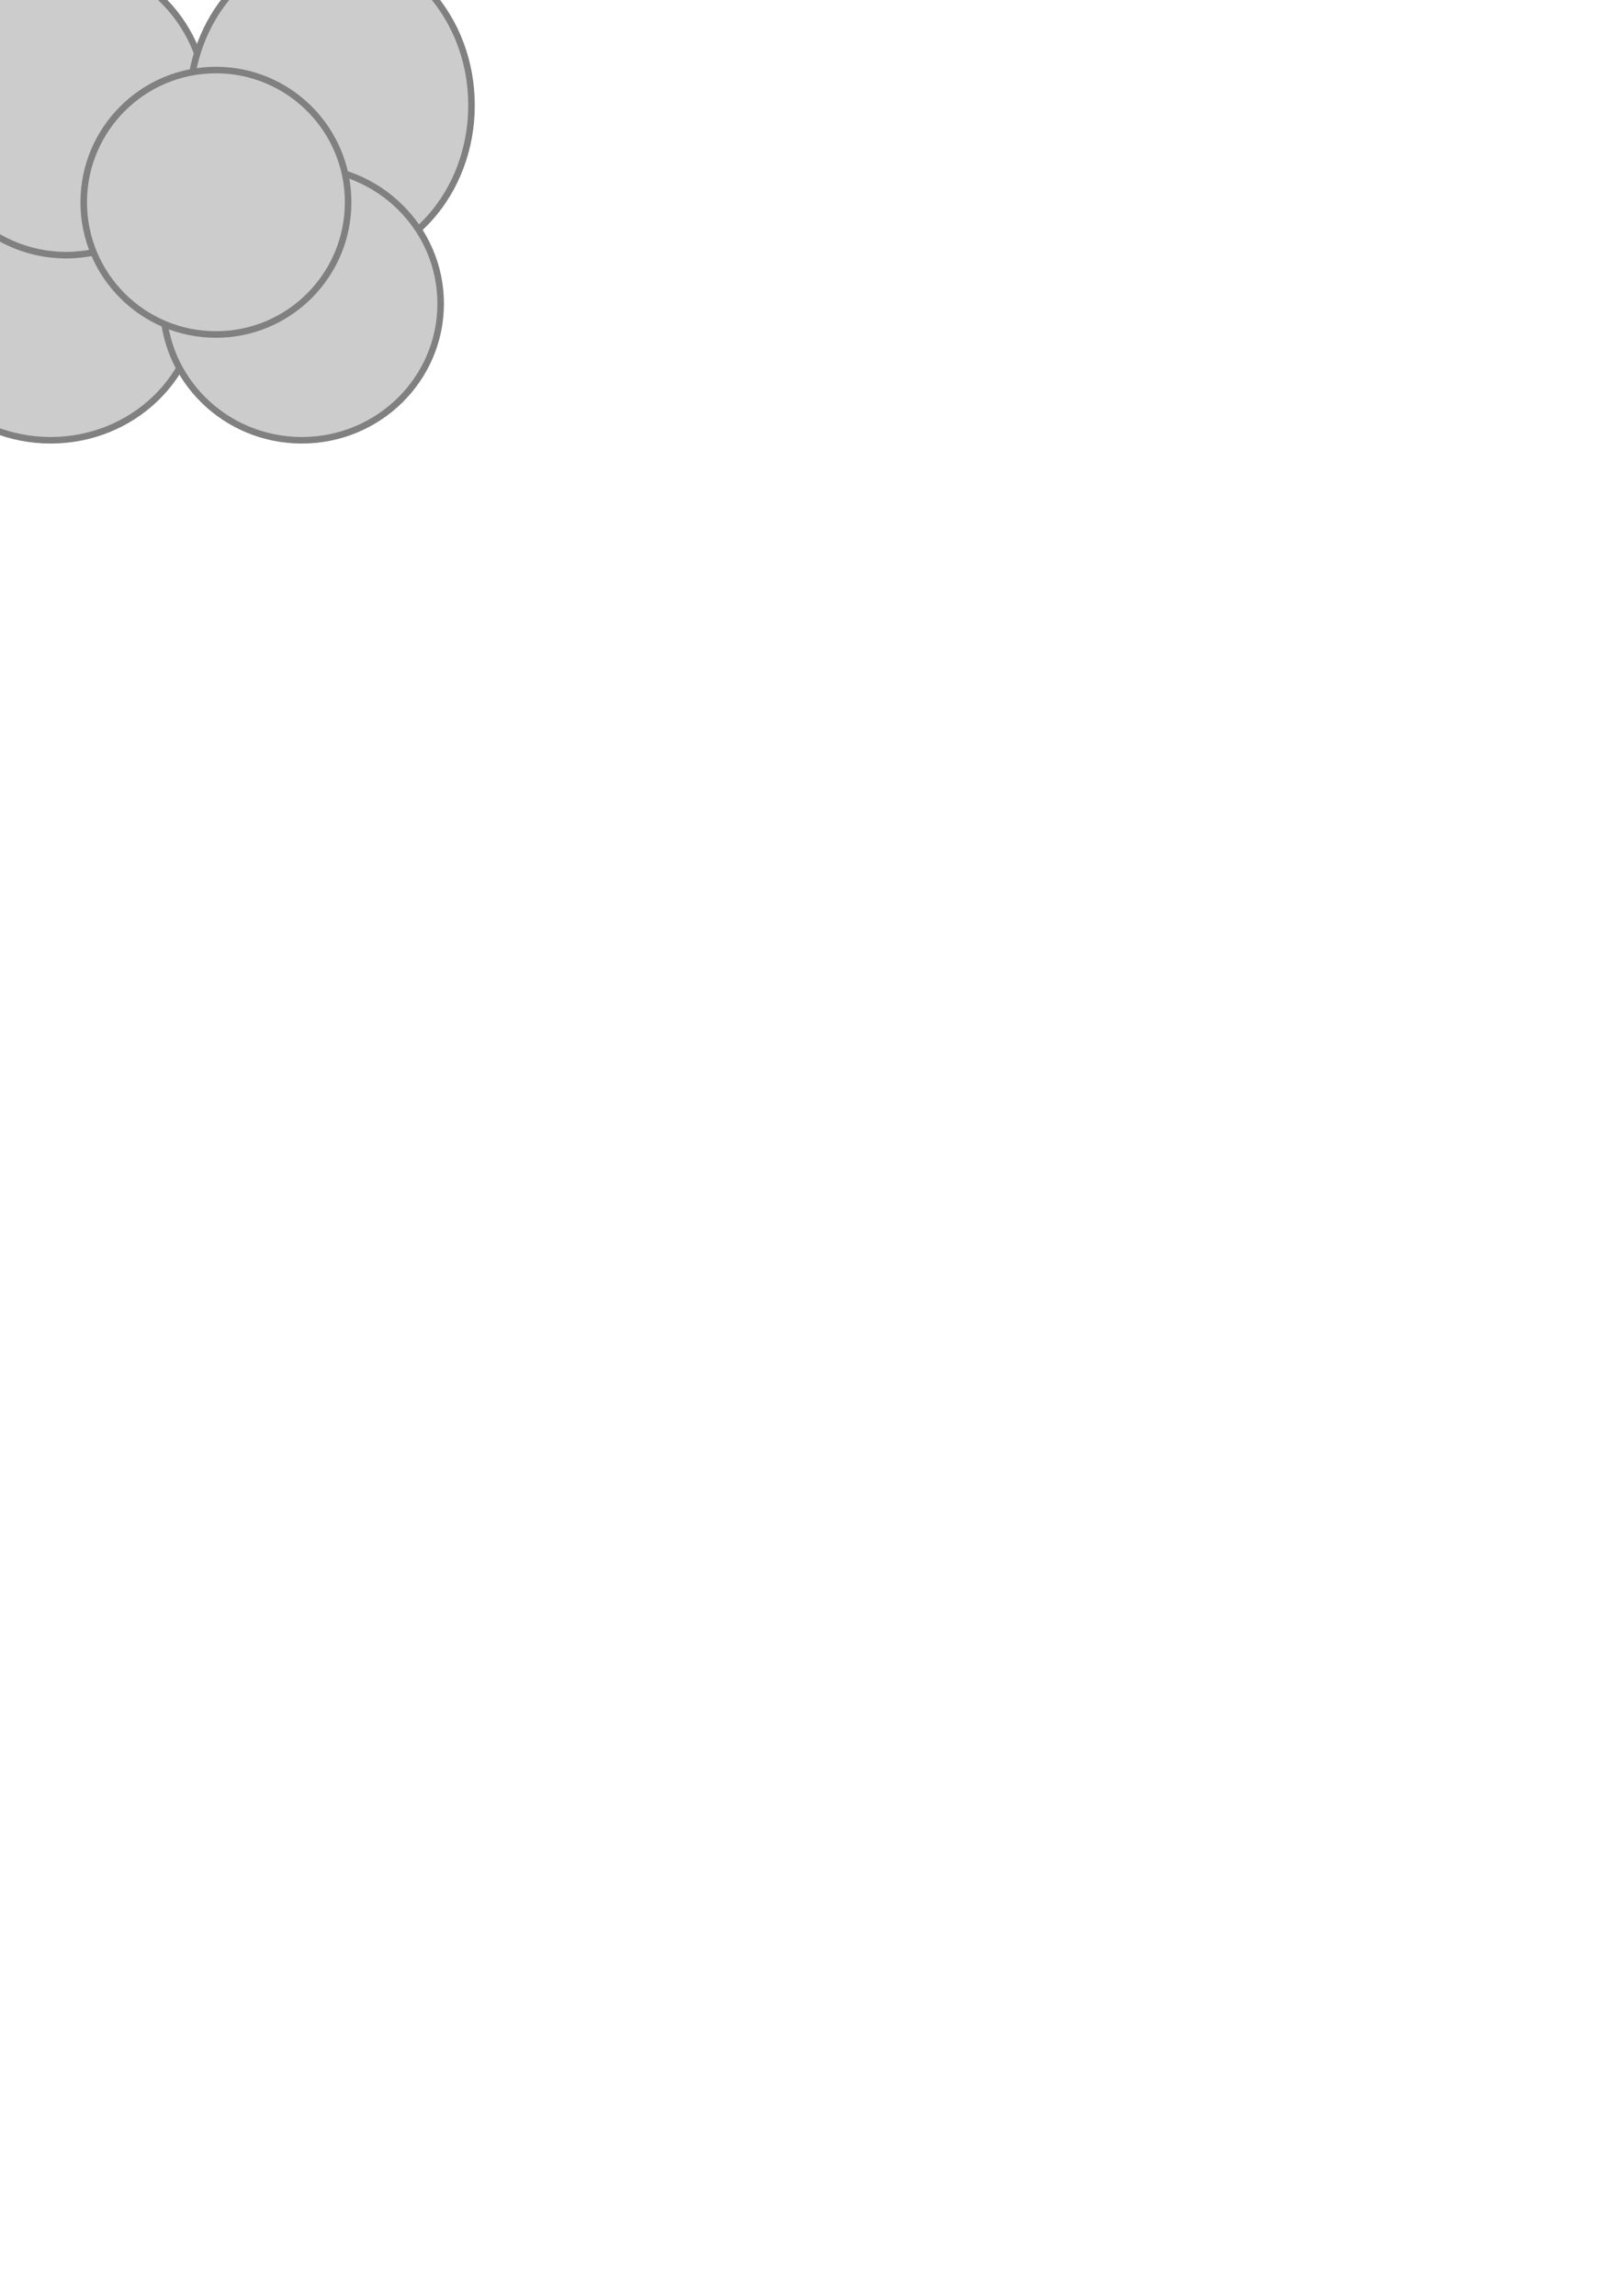 <?xml version="1.0" encoding="UTF-8" standalone="no"?>
<!-- Created with Inkscape (http://www.inkscape.org/) -->

<svg
   xmlns:dc="http://purl.org/dc/elements/1.1/"
   xmlns:cc="http://creativecommons.org/ns#"
   xmlns:rdf="http://www.w3.org/1999/02/22-rdf-syntax-ns#"
   xmlns:svg="http://www.w3.org/2000/svg"
   xmlns="http://www.w3.org/2000/svg"
   xmlns:sodipodi="http://sodipodi.sourceforge.net/DTD/sodipodi-0.dtd"
   xmlns:inkscape="http://www.inkscape.org/namespaces/inkscape"
   width="210mm"
   height="297mm"
   viewBox="0 0 744.094 1052.362"
   id="svg4148"
   version="1.1"
   inkscape:version="0.91 r13725"
   sodipodi:docname="dust.svg">
  <defs
     id="defs4150" />
  <sodipodi:namedview
     id="base"
     pagecolor="#ffffff"
     bordercolor="#666666"
     borderopacity="1.0"
     inkscape:pageopacity="0.0"
     inkscape:pageshadow="2"
     inkscape:zoom="0.49497475"
     inkscape:cx="11.63366"
     inkscape:cy="595.41188"
     inkscape:document-units="px"
     inkscape:current-layer="layer1"
     showgrid="false"
     inkscape:window-width="1280"
     inkscape:window-height="666"
     inkscape:window-x="-8"
     inkscape:window-y="-8"
     inkscape:window-maximized="1" />
  <g
     inkscape:label="Layer 1"
     inkscape:groupmode="layer"
     id="layer1">
    <ellipse
       style="opacity:1;fill:#cccccc;fill-opacity:1;stroke:#808080;stroke-width:3;stroke-linecap:butt;stroke-miterlimit:4;stroke-dasharray:none"
       id="path4706"
       cx="23.234"
       cy="137.164"
       rx="67.68"
       ry="64.65"
       inkscape:export-xdpi="157.04462"
       inkscape:export-ydpi="157.04462" />
    <ellipse
       style="opacity:1;fill:#cccccc;fill-opacity:1;stroke:#808080;stroke-width:3;stroke-linecap:butt;stroke-miterlimit:4;stroke-dasharray:none"
       id="path4700"
       cx="30.305"
       cy="49.281"
       rx="64.65"
       ry="67.68"
       inkscape:export-xdpi="157.04462"
       inkscape:export-ydpi="157.04462" />
    <ellipse
       style="opacity:1;fill:#cccccc;fill-opacity:1;stroke:#808080;stroke-width:3;stroke-linecap:butt;stroke-miterlimit:4;stroke-dasharray:none"
       id="path4698"
       cx="151.523"
       cy="48.271"
       rx="64.65"
       ry="72.731"
       inkscape:export-xdpi="157.04462"
       inkscape:export-ydpi="157.04462" />
    <ellipse
       style="opacity:1;fill:#cccccc;fill-opacity:1;stroke:#808080;stroke-width:3;stroke-linecap:butt;stroke-miterlimit:4;stroke-dasharray:none"
       id="path4702"
       cx="138.391"
       cy="139.184"
       rx="63.64"
       ry="62.629"
       inkscape:export-xdpi="157.04462"
       inkscape:export-ydpi="157.04462" />
    <circle
       style="opacity:1;fill:#cccccc;fill-opacity:1;stroke:#808080;stroke-width:3;stroke-linecap:butt;stroke-miterlimit:4;stroke-dasharray:none"
       id="path4696"
       cx="98.995"
       cy="92.717"
       r="60.609"
       inkscape:export-xdpi="157.04462"
       inkscape:export-ydpi="157.04462" />
  </g>
</svg>
